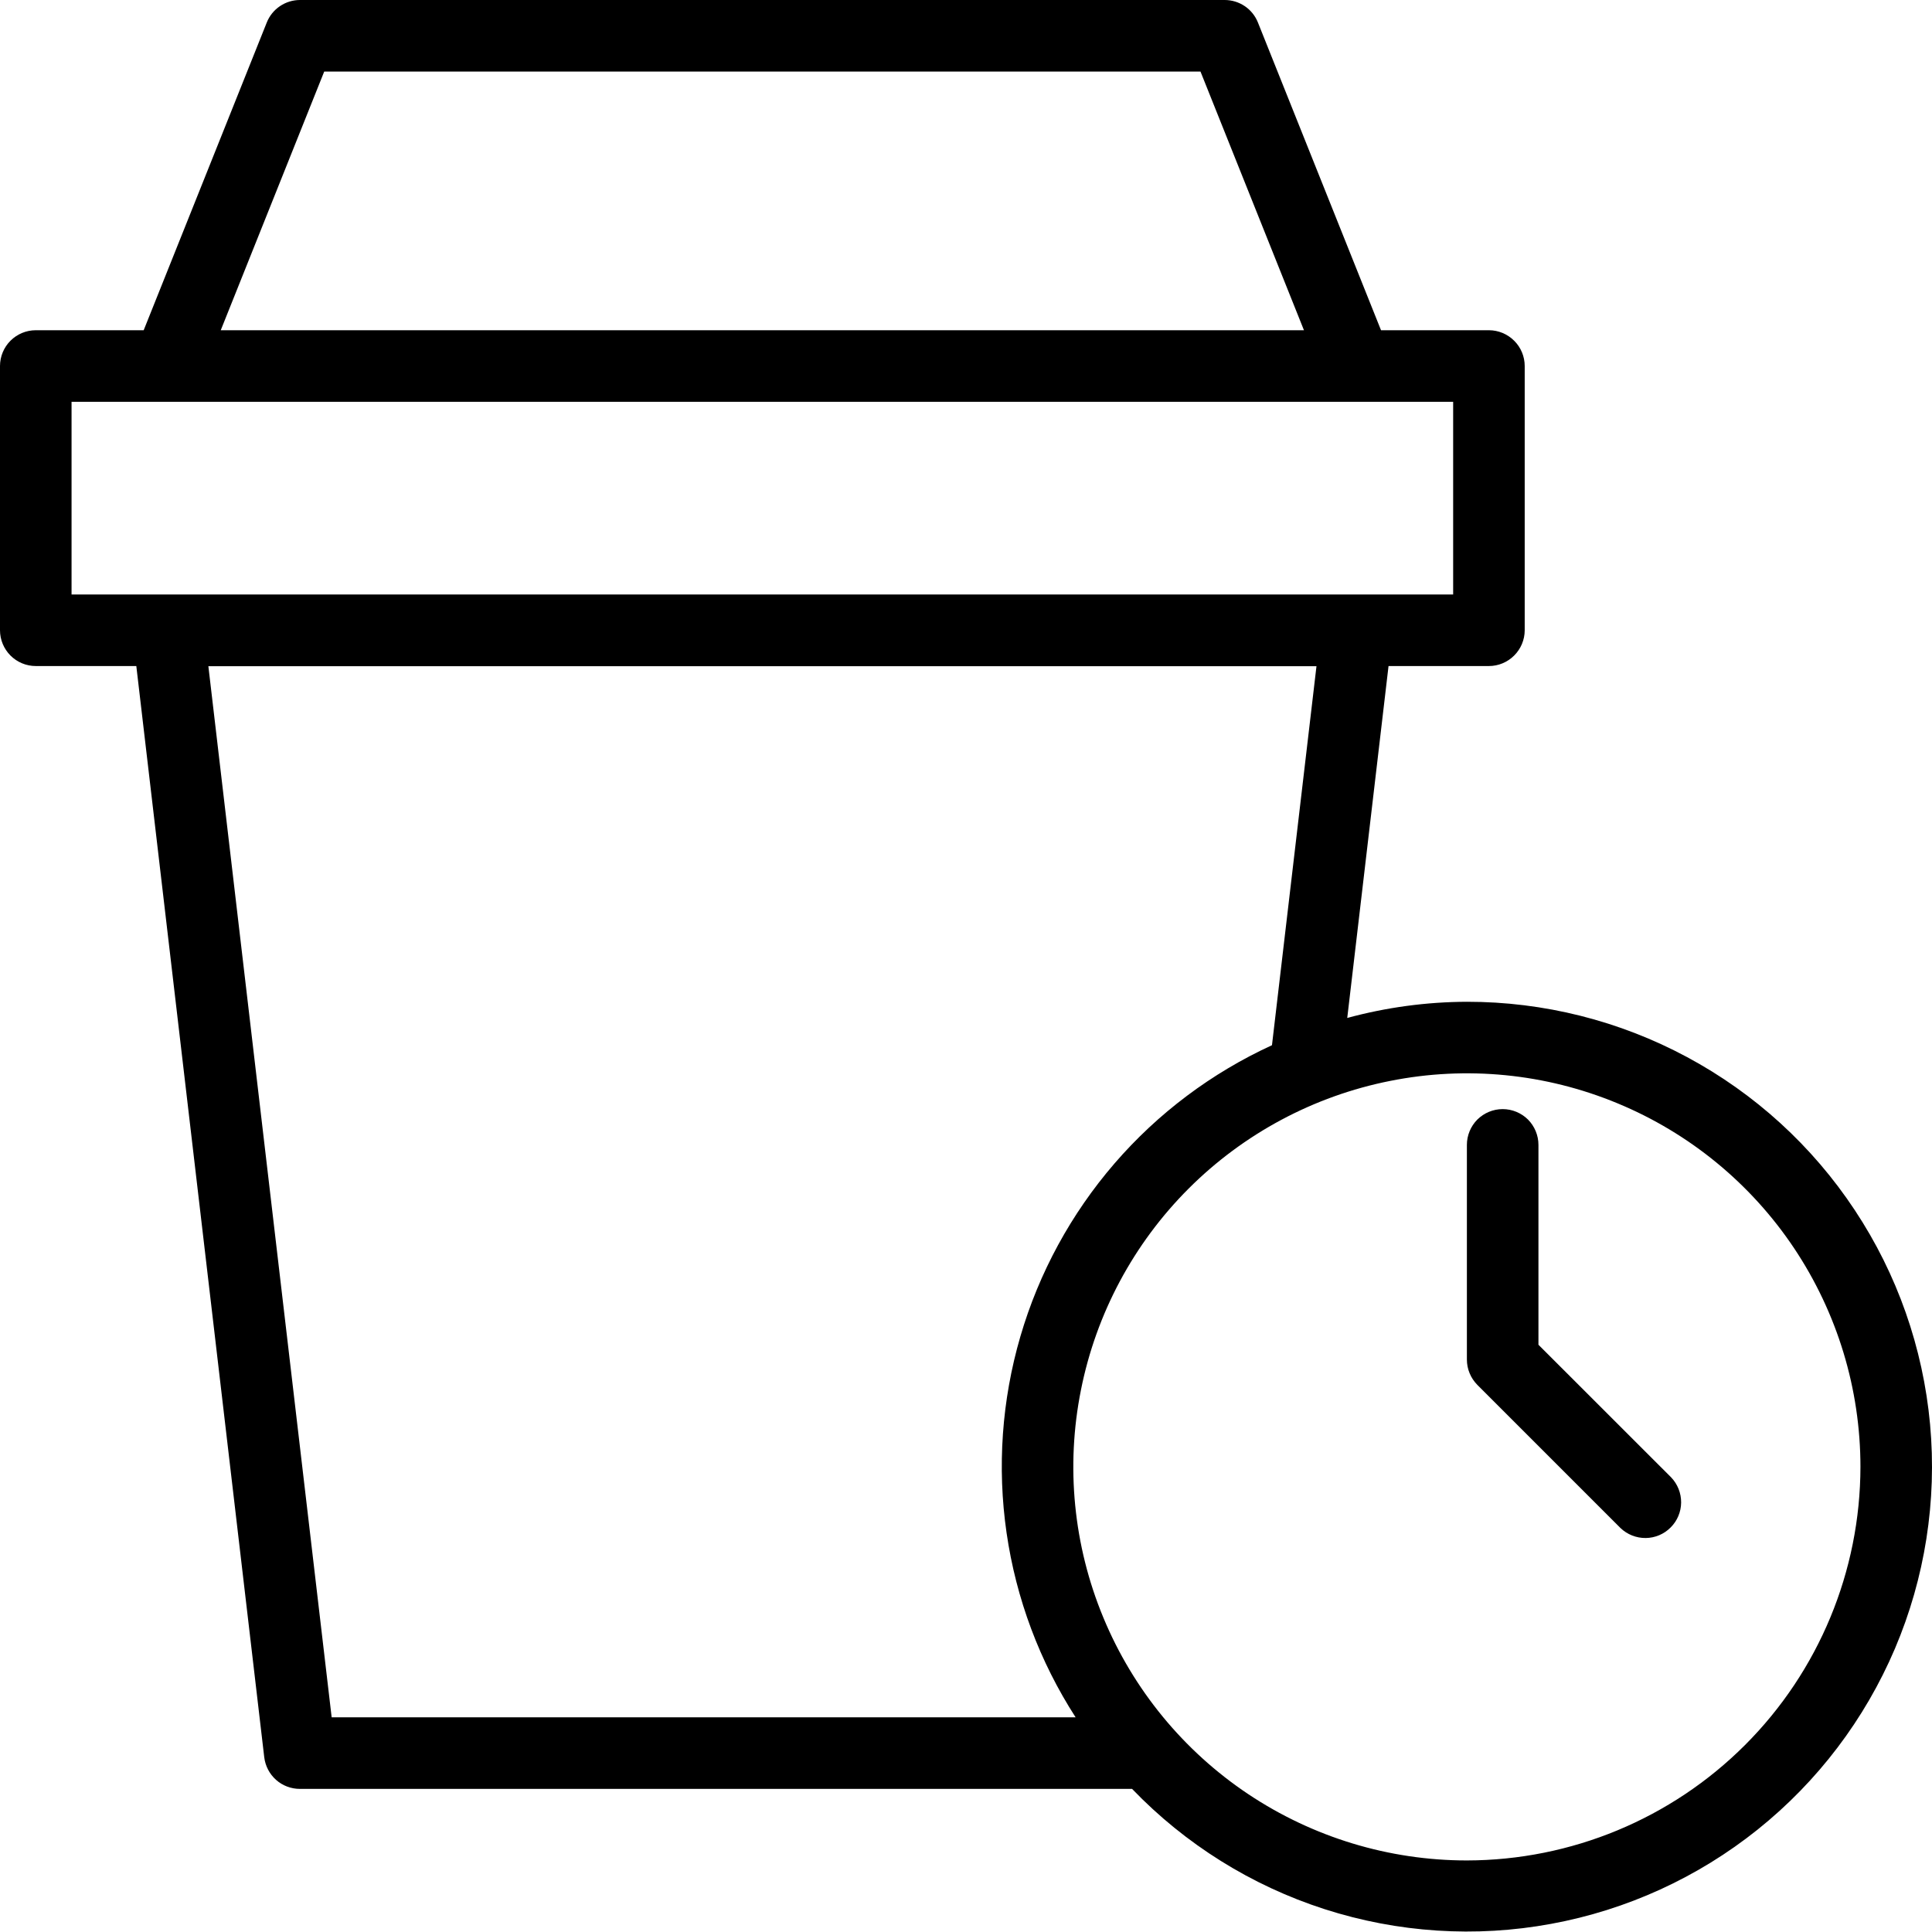 <svg width="27" height="27" viewBox="0 0 27 27" fill="none" xmlns="http://www.w3.org/2000/svg">
<path d="M20.5 14C19.935 14.002 19.373 14.078 18.828 14.226L19.405 9.308H20.808C20.94 9.308 21.067 9.255 21.161 9.161C21.255 9.067 21.308 8.94 21.308 8.808V5.115C21.308 4.983 21.255 4.855 21.161 4.762C21.067 4.668 20.94 4.615 20.808 4.615H19.3L17.58 0.315C17.543 0.222 17.479 0.142 17.396 0.086C17.313 0.03 17.215 -9.65069e-05 17.115 2.3386e-07H4.192C4.092 -1.64755e-05 3.995 0.03 3.912 0.086C3.829 0.142 3.765 0.222 3.728 0.315L2.008 4.615H0.5C0.367 4.615 0.24 4.668 0.146 4.762C0.053 4.855 0 4.983 0 5.115V8.808C0 8.94 0.053 9.067 0.146 9.161C0.24 9.255 0.367 9.308 0.5 9.308H1.905L3.693 24.559C3.708 24.68 3.766 24.792 3.858 24.874C3.949 24.955 4.068 25 4.19 25H15.821C16.565 25.774 17.49 26.352 18.512 26.681C19.534 27.01 20.622 27.081 21.678 26.886C22.734 26.692 23.726 26.239 24.564 25.568C25.402 24.897 26.061 24.028 26.482 23.04C26.902 22.052 27.071 20.975 26.973 19.905C26.875 18.836 26.514 17.807 25.921 16.912C25.329 16.016 24.523 15.281 23.577 14.773C22.631 14.265 21.574 13.999 20.5 14ZM4.531 1H16.777L18.223 4.615H3.085L4.531 1ZM1 8.308V5.615H20.308V8.308H1ZM4.635 24L2.912 9.31H18.398L17.776 14.607C16.933 14.994 16.182 15.557 15.575 16.26C14.969 16.962 14.52 17.786 14.26 18.677C14 19.568 13.934 20.504 14.067 21.422C14.2 22.341 14.529 23.22 15.032 24H4.635ZM20.5 26C19.412 26 18.349 25.677 17.444 25.073C16.54 24.469 15.835 23.61 15.419 22.605C15.002 21.6 14.893 20.494 15.106 19.427C15.318 18.36 15.842 17.38 16.611 16.611C17.38 15.842 18.36 15.318 19.427 15.106C20.494 14.893 21.6 15.002 22.605 15.419C23.61 15.835 24.469 16.54 25.073 17.444C25.677 18.349 26 19.412 26 20.5C25.998 21.958 25.418 23.356 24.387 24.387C23.356 25.418 21.958 25.998 20.5 26V26Z" fill="black"/>
<path d="M21.5 18.793V16C21.5 15.867 21.447 15.74 21.354 15.646C21.26 15.553 21.133 15.5 21 15.5C20.867 15.5 20.74 15.553 20.646 15.646C20.553 15.74 20.5 15.867 20.5 16V19C20.5 19.066 20.513 19.131 20.538 19.191C20.563 19.252 20.6 19.307 20.646 19.354L22.646 21.354C22.741 21.445 22.867 21.495 22.998 21.494C23.129 21.493 23.255 21.44 23.347 21.347C23.44 21.255 23.493 21.129 23.494 20.998C23.495 20.867 23.445 20.741 23.354 20.646L21.5 18.793Z" fill="black"/>
</svg>
